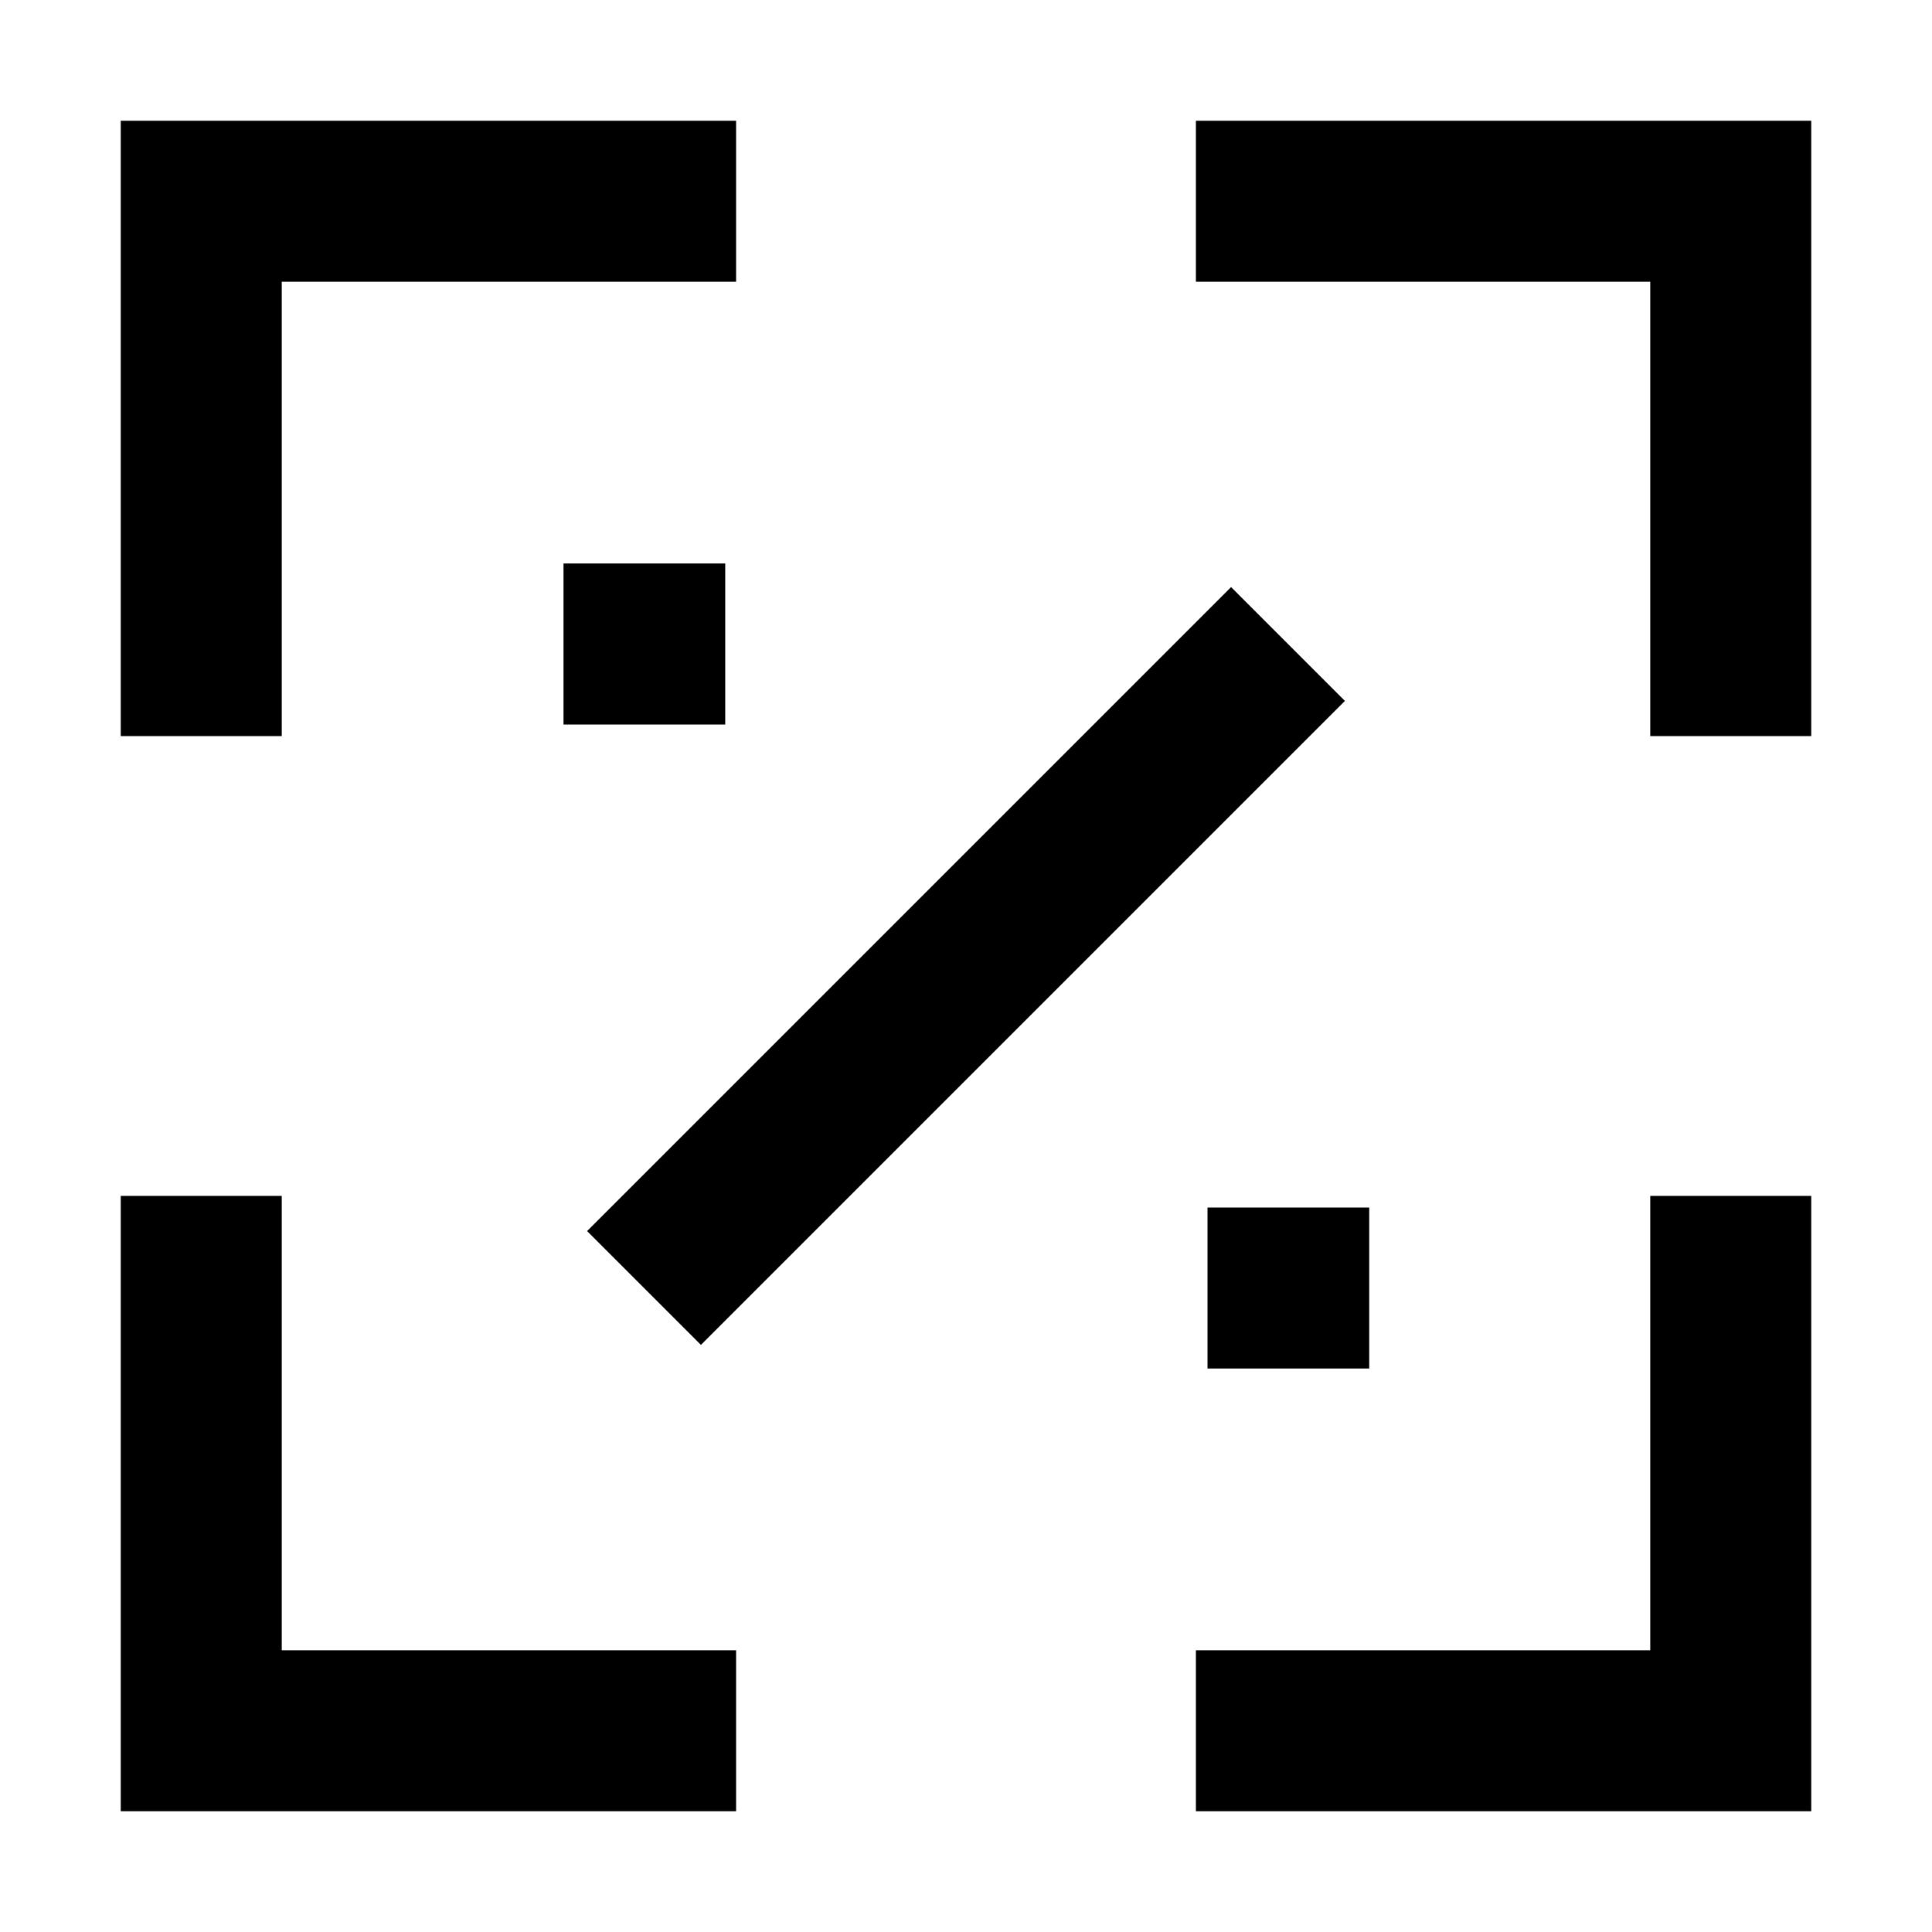 <svg width="24" height="24" viewBox="0 0 24 24" xmlns="http://www.w3.org/2000/svg">
    <path fill-rule="evenodd" clip-rule="evenodd" d="M1.5 1.5H9.144V3.5H3.5V9.144H1.5V1.5ZM20.5 3.5H14.856V1.5H22.5V9.144H20.5V3.5ZM22.5 14.856V22.5H14.856V20.5H20.5V14.856H22.5ZM3.5 20.5V14.856H1.5V22.5H9.144V20.5H3.5Z"/>
    <path d="M8 8H8.009" stroke="currentColor" stroke-width="2" stroke-linecap="square" stroke-linejoin="round"/>
    <path d="M16 16H16.009" stroke="currentColor" stroke-width="2" stroke-linecap="square" stroke-linejoin="round"/>
    <path fill-rule="evenodd" clip-rule="evenodd" d="M16.707 8.707L8.707 16.707L7.293 15.293L15.293 7.293L16.707 8.707Z"/>
</svg>
